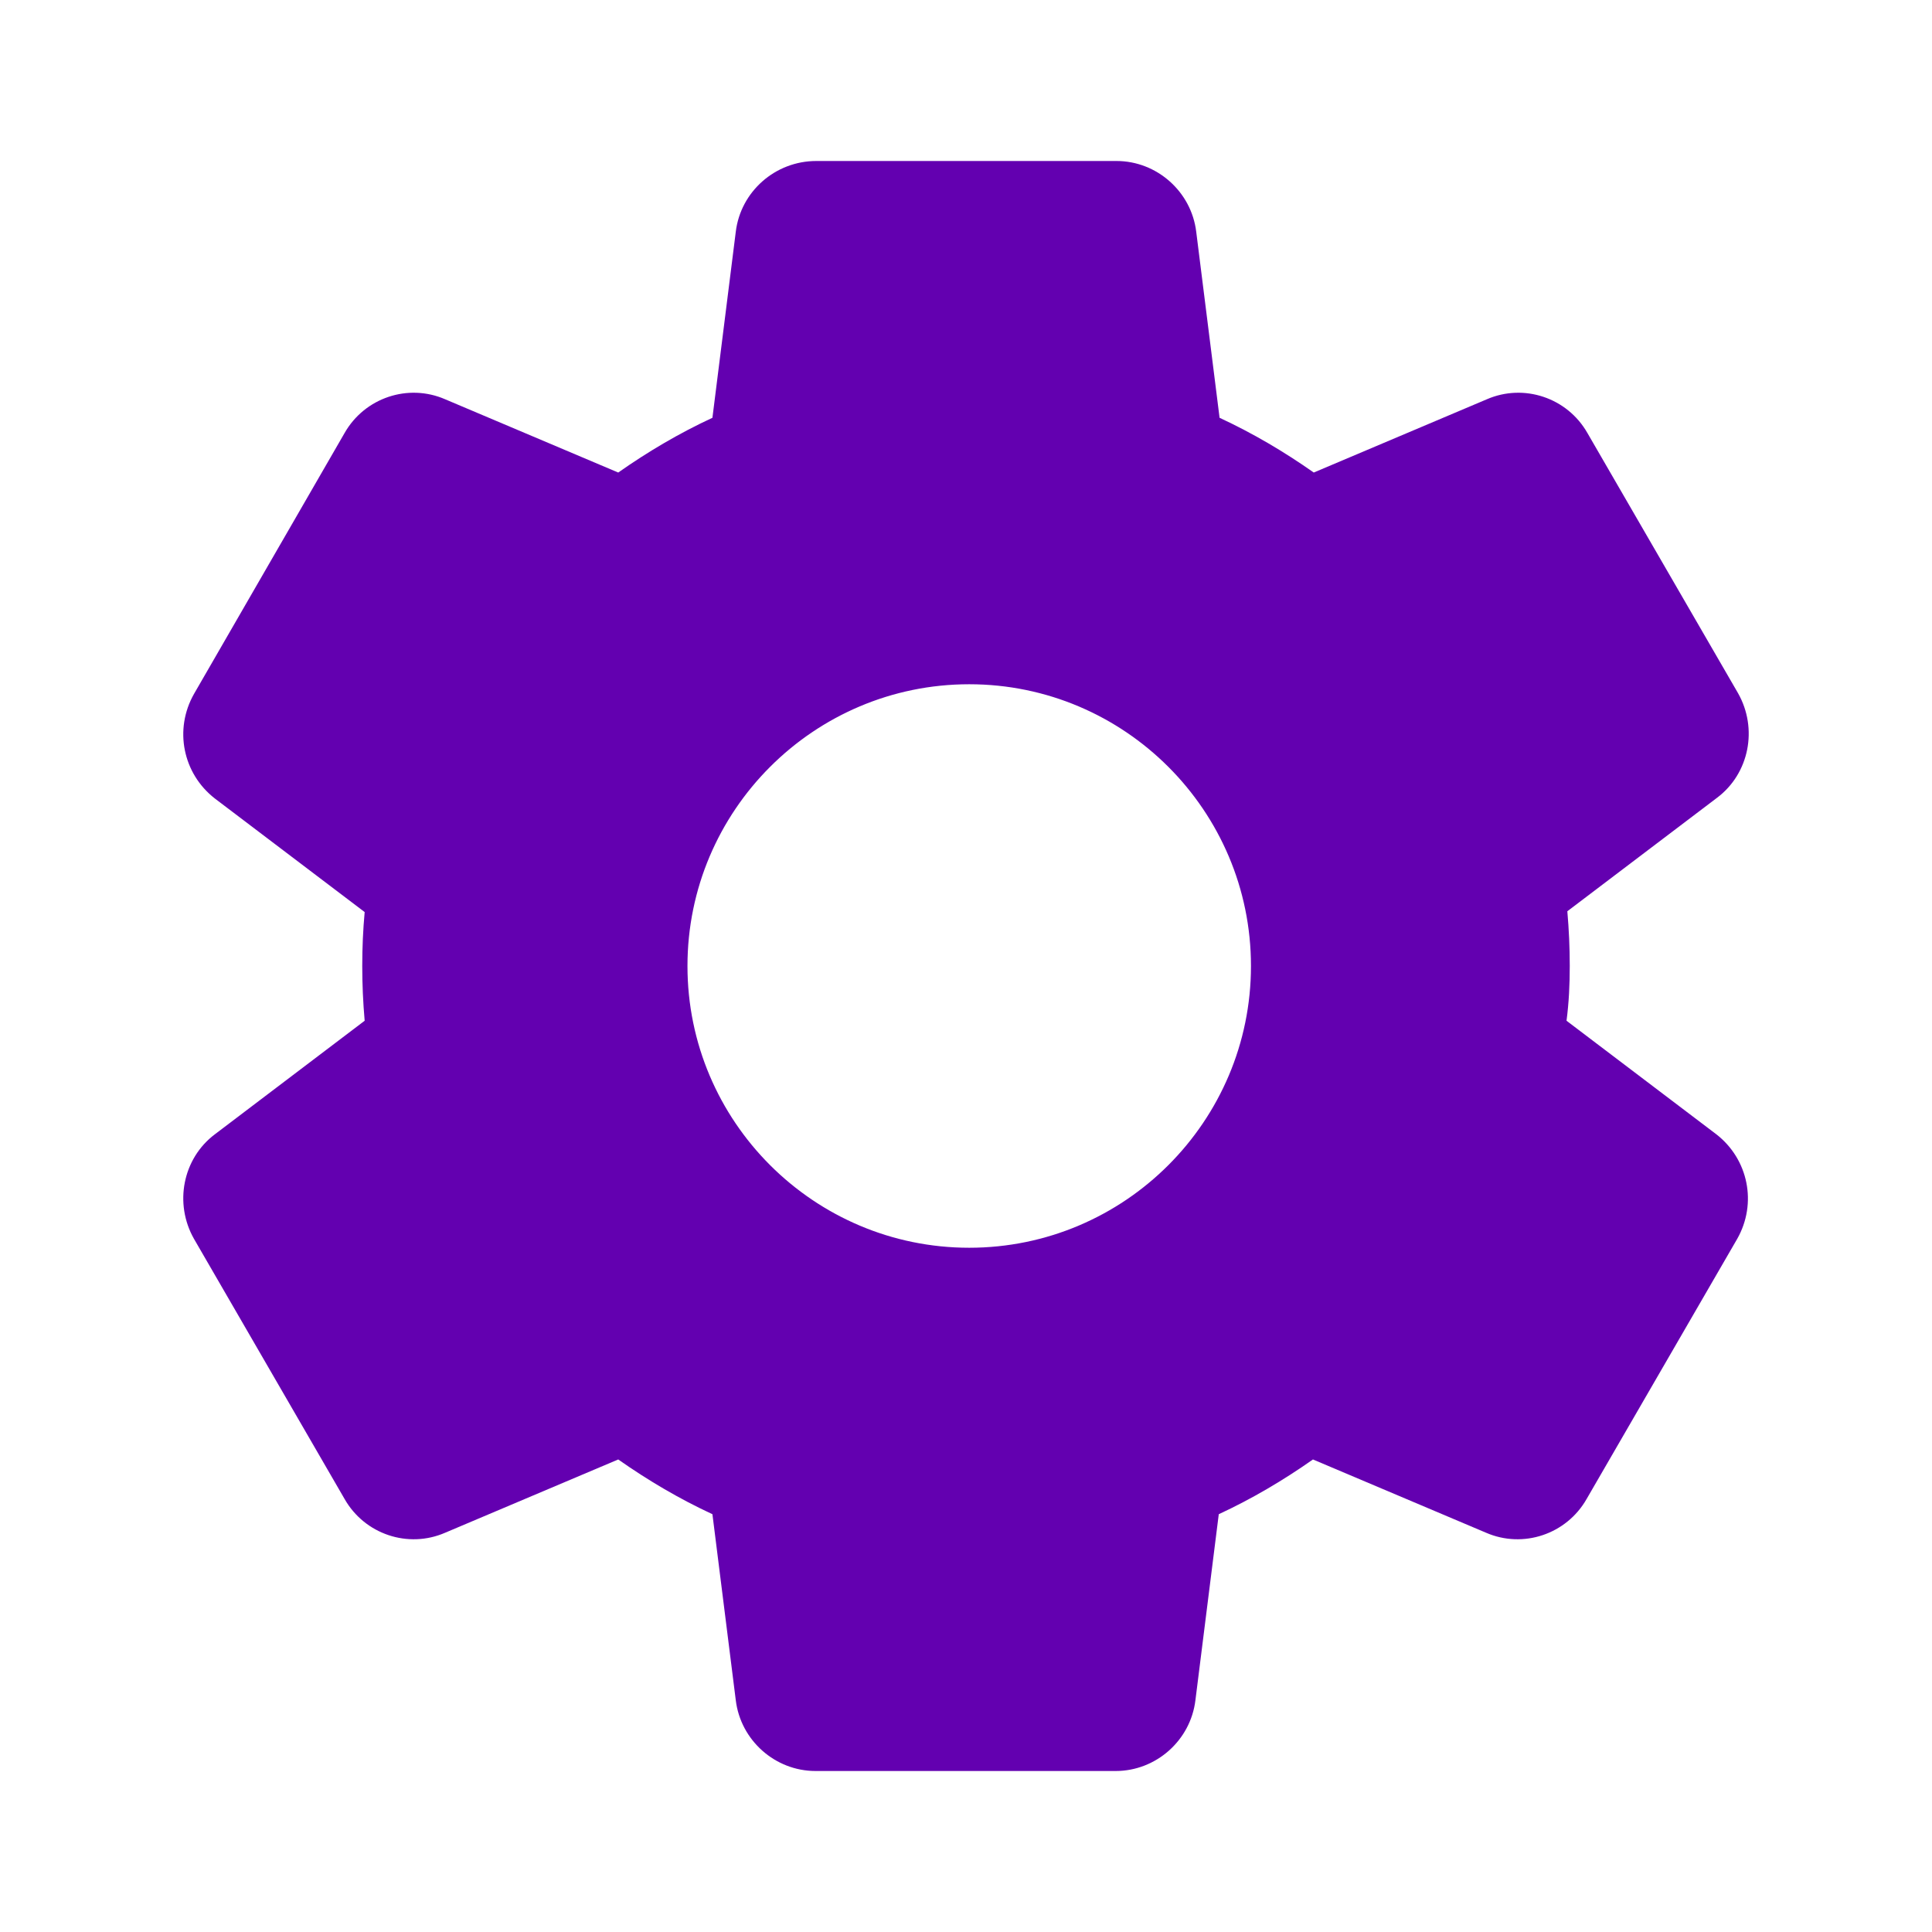 <svg width="48" height="48" viewBox="0 0 48 48" fill="none" xmlns="http://www.w3.org/2000/svg">
<g clip-path="url(#clip0_75_210)">
<path d="M39 24C39 23.54 38.98 23.1 38.94 22.64L42.66 19.82C43.46 19.22 43.68 18.1 43.18 17.22L39.44 10.76C38.94 9.88 37.86 9.52 36.94 9.92L32.64 11.74C31.9 11.22 31.12 10.76 30.3 10.38L29.72 5.76C29.6 4.76 28.74 4 27.74 4H20.28C19.26 4 18.4 4.76 18.28 5.76L17.7 10.38C16.88 10.76 16.1 11.22 15.36 11.74L11.06 9.92C10.14 9.52 9.06 9.88 8.56 10.76L4.82 17.24C4.32 18.12 4.54 19.22 5.34 19.84L9.06 22.66C9.02 23.1 9 23.54 9 24C9 24.46 9.02 24.9 9.06 25.36L5.34 28.18C4.54 28.78 4.32 29.9 4.82 30.78L8.56 37.24C9.06 38.12 10.14 38.48 11.06 38.08L15.36 36.26C16.1 36.78 16.88 37.24 17.7 37.62L18.28 42.24C18.4 43.24 19.26 44 20.26 44H27.72C28.72 44 29.58 43.24 29.7 42.24L30.28 37.62C31.1 37.24 31.88 36.78 32.62 36.26L36.92 38.08C37.84 38.48 38.92 38.12 39.42 37.24L43.16 30.78C43.66 29.9 43.44 28.8 42.64 28.18L38.92 25.36C38.98 24.9 39 24.46 39 24ZM24.08 31C20.22 31 17.08 27.86 17.08 24C17.08 20.14 20.22 17 24.08 17C27.94 17 31.08 20.14 31.08 24C31.08 27.86 27.94 31 24.08 31Z" fill="#6300B0"/>
</g>
<defs>
<clipPath id="clip0_75_210">
<rect width="48" height="48" fill="white"/>
</clipPath>
</defs>
</svg>
